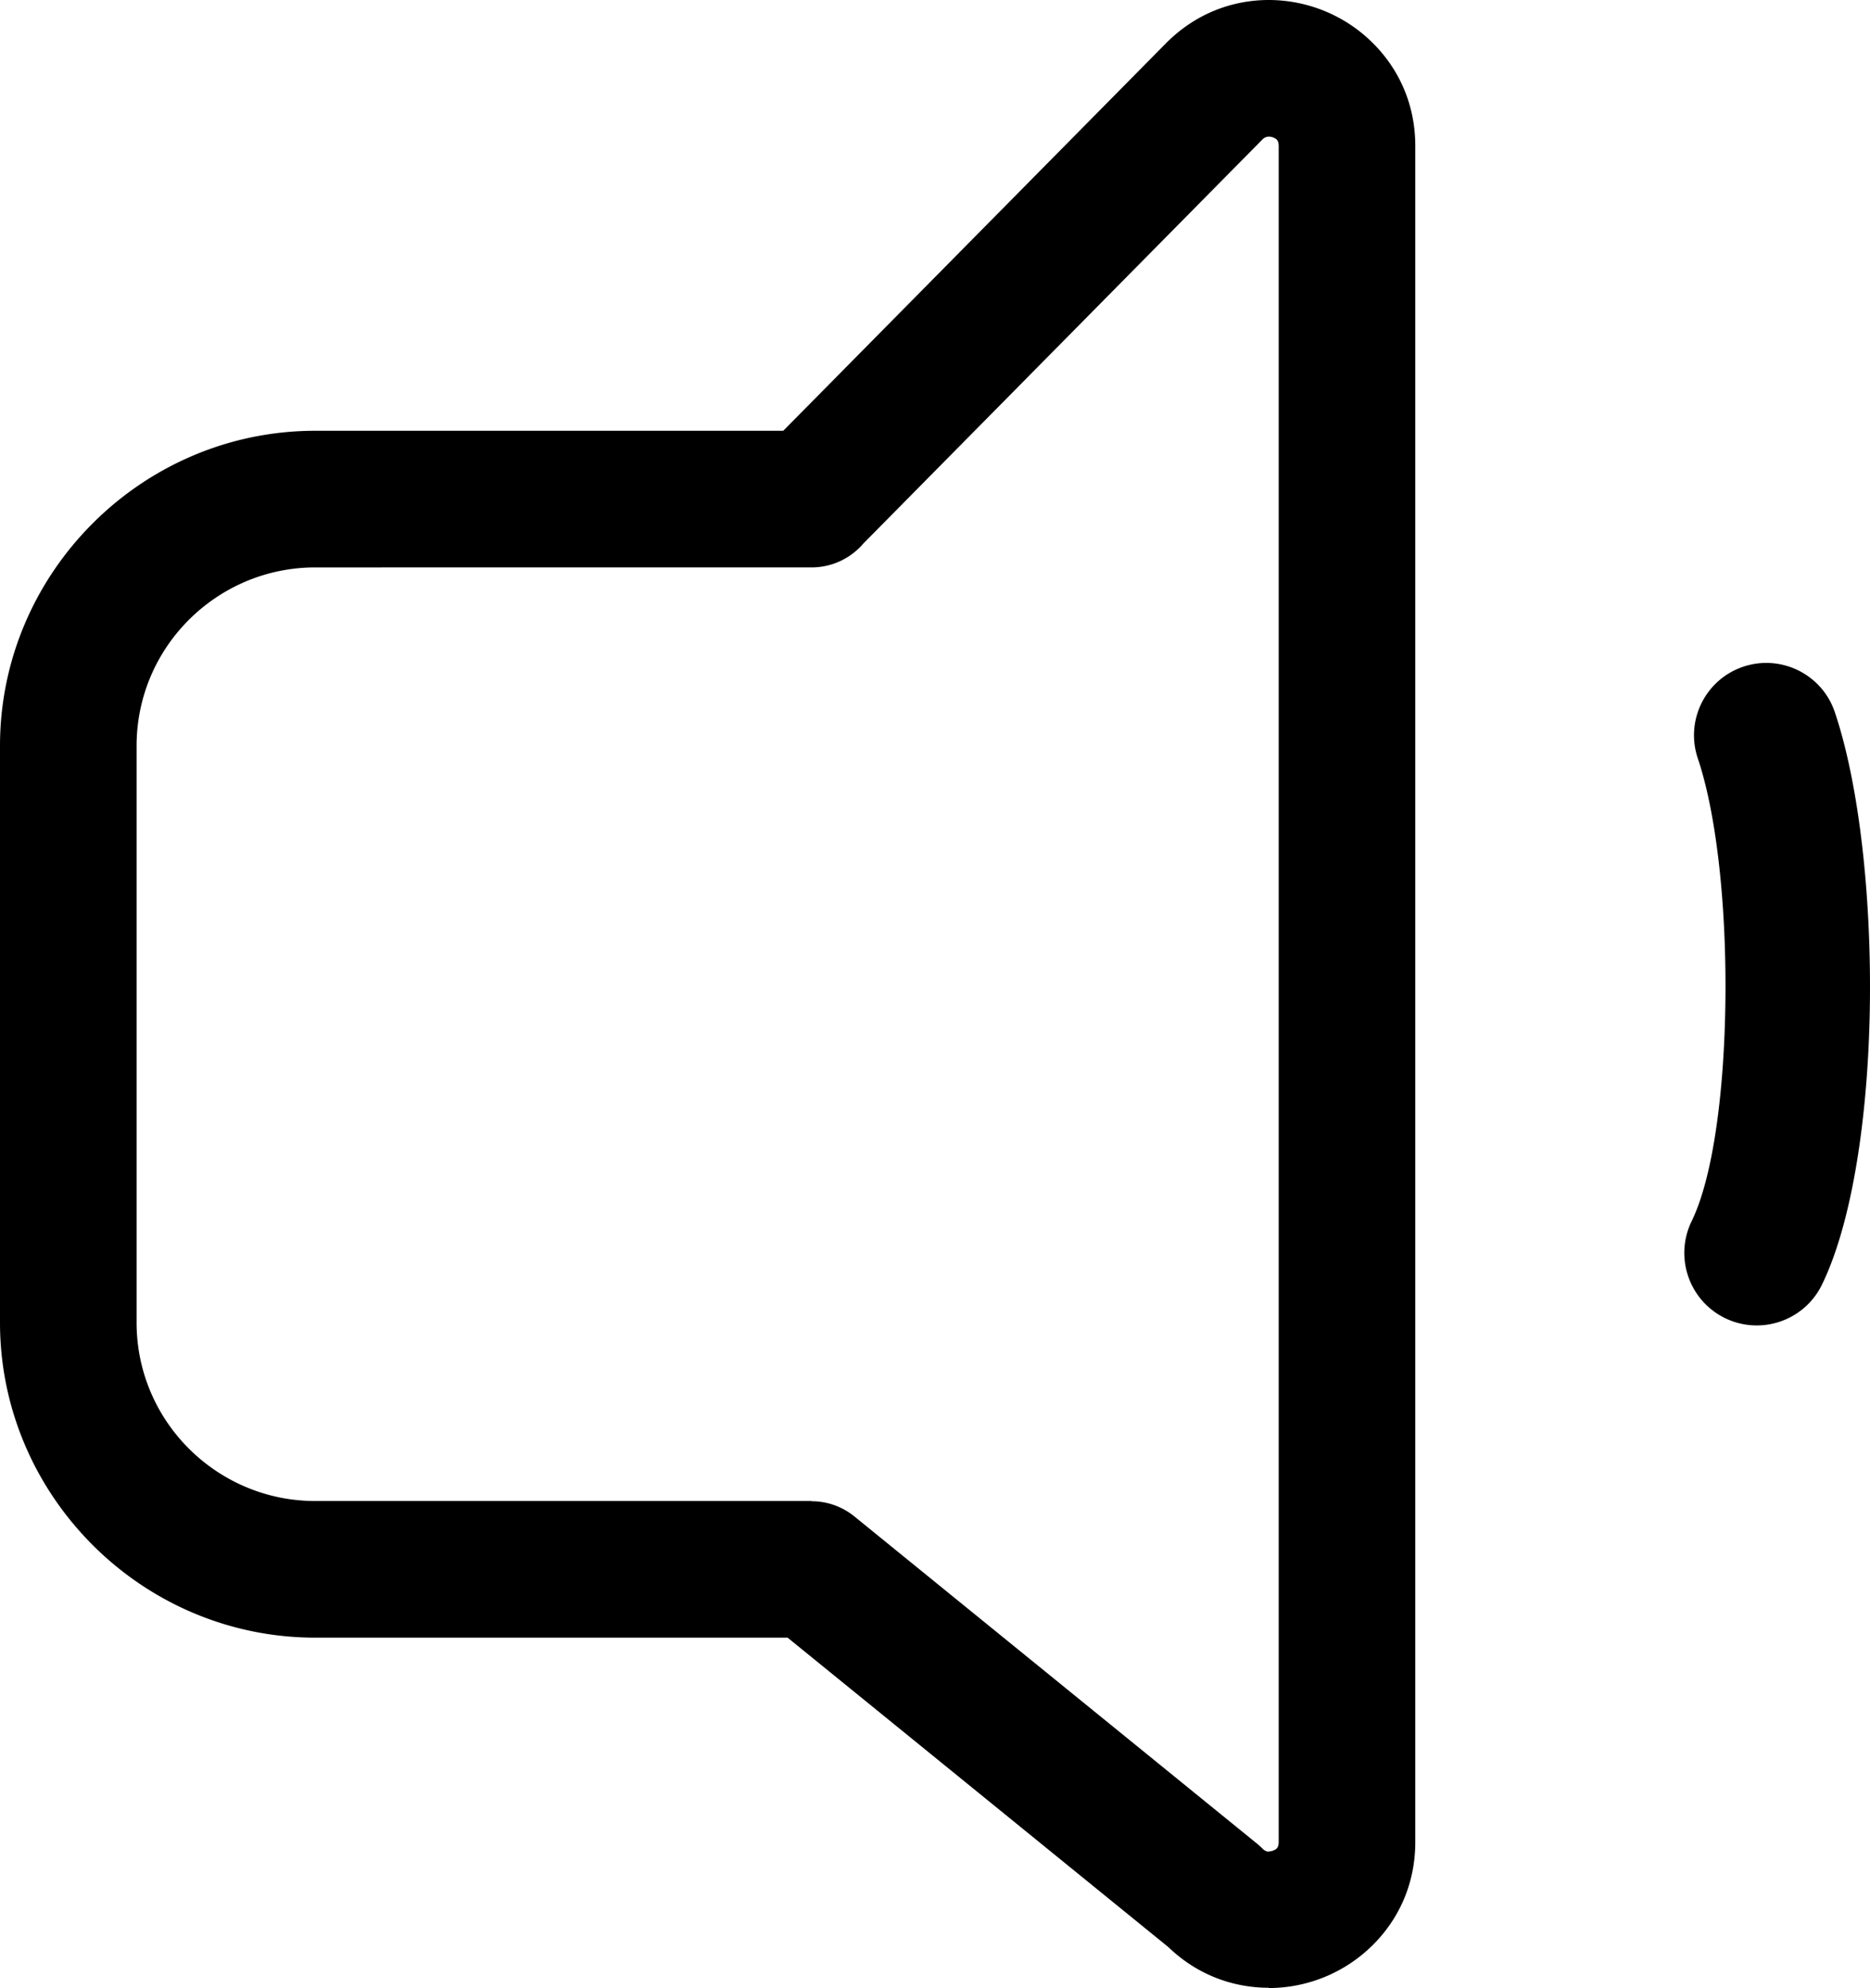 <svg xmlns="http://www.w3.org/2000/svg" shape-rendering="geometricPrecision" text-rendering="geometricPrecision" image-rendering="optimizeQuality" fill-rule="evenodd" clip-rule="evenodd" viewBox="0 0 482 512.281"><path fill-rule="nonzero" d="M437.601 195.375c-3.264-9.757 1.999-20.323 11.756-23.586 9.757-3.263 20.324 1.999 23.587 11.756 6.421 19.066 9.517 48.662 9 76.806-.501 27.58-4.531 54.68-12.331 70.687-4.51 9.271-15.698 13.129-24.97 8.619-9.272-4.511-13.13-15.698-8.619-24.97 5.419-11.125 8.264-32.368 8.677-54.921.448-24.338-1.99-49.225-7.1-64.391zm-72.807 60.763v218.56c0 10.874-4.375 20.031-11.099 26.646a38.105 38.105 0 01-26.651 10.937v-.068c-9.141-.005-18.413-3.273-25.889-10.478l-98.152-79.744H81.243c-22.297 0-42.611-9.126-57.327-23.832C9.162 383.421 0 363.118 0 340.81V192.186c0-22.313 9.162-42.611 23.916-57.349 14.716-14.706 35.03-23.832 57.327-23.832h120.642l98.508-99.713C308.046 3.503 317.626 0 327.044 0a38.104 38.104 0 0126.651 10.932c6.714 6.614 11.099 15.756 11.099 26.646v218.56zm-35.208 218.56V37.578c0-.768-.203-1.316-.511-1.619-.193-.188-.507-.376-.893-.532a3.027 3.027 0 00-1.138-.22c-.559 0-1.149.225-1.624.705L222.575 140.016c-3.232 3.79-8.04 6.197-13.407 6.197H81.243c-12.686 0-24.224 5.174-32.572 13.516-8.305 8.296-13.463 19.786-13.463 32.457V340.81c0 12.676 5.158 24.162 13.463 32.457 8.348 8.342 19.886 13.516 32.572 13.516h127.925v.058a17.465 17.465 0 0111.073 3.931l103.42 84.025a17.44 17.44 0 011.759 1.567c.522.532 1.112.777 1.624.777v-.068c.402 0 .793-.078 1.138-.219.381-.151.7-.345.893-.538.308-.302.511-.851.511-1.618z"/></svg>